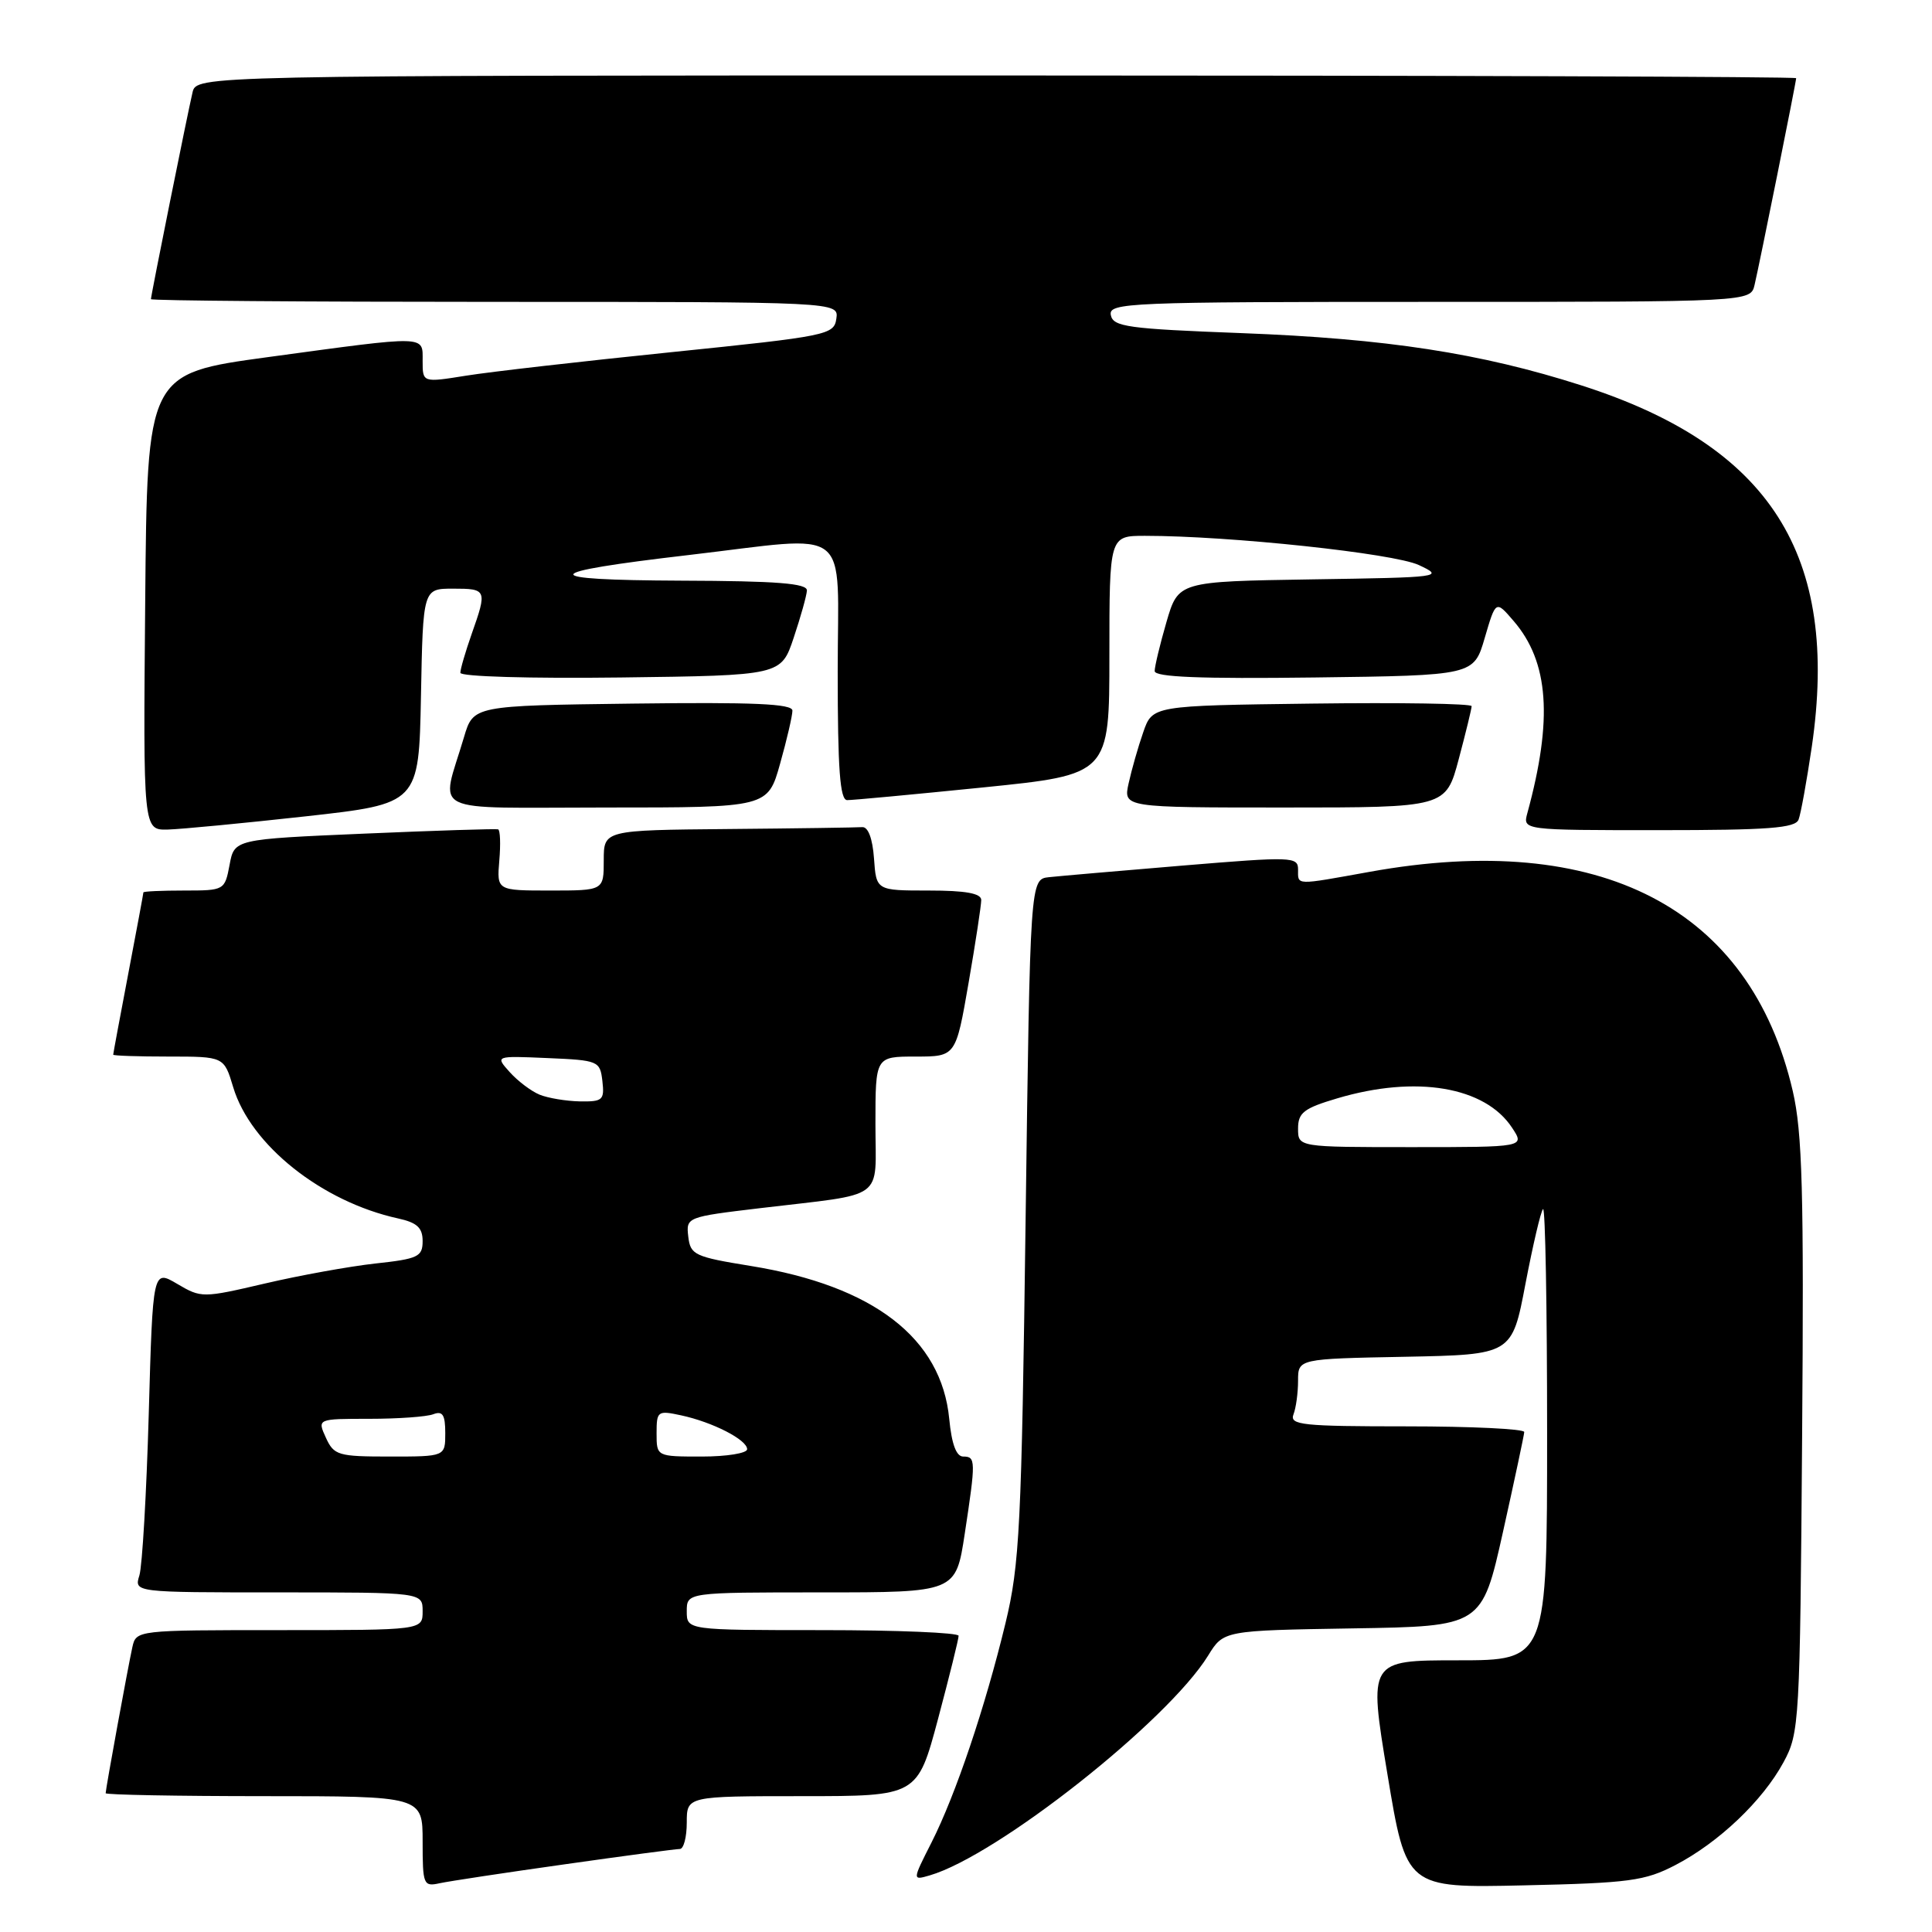 <?xml version="1.0" encoding="UTF-8" standalone="no"?>
<!DOCTYPE svg PUBLIC "-//W3C//DTD SVG 1.1//EN" "http://www.w3.org/Graphics/SVG/1.1/DTD/svg11.dtd" >
<svg xmlns="http://www.w3.org/2000/svg" xmlns:xlink="http://www.w3.org/1999/xlink" version="1.1" viewBox="0 0 256 256">
 <g >
 <path fill="currentColor"
d=" M 74.83 247.03 C 82.71 245.91 89.57 245.00 90.08 245.00 C 90.59 245.00 91.00 243.43 91.00 241.50 C 91.00 238.00 91.00 238.00 106.28 238.00 C 121.56 238.00 121.56 238.00 124.30 227.75 C 125.80 222.11 127.03 217.16 127.02 216.75 C 127.01 216.34 118.90 216.00 109.00 216.00 C 91.00 216.00 91.00 216.00 91.00 213.50 C 91.00 211.00 91.00 211.00 108.83 211.00 C 126.65 211.00 126.65 211.00 127.83 203.25 C 129.31 193.52 129.30 193.00 127.63 193.00 C 126.71 193.00 126.10 191.34 125.78 188.02 C 124.75 177.32 115.77 170.39 99.50 167.75 C 92.03 166.54 91.48 166.28 91.20 163.86 C 90.90 161.28 90.98 161.25 100.70 160.09 C 117.63 158.07 116.00 159.26 116.00 148.92 C 116.00 140.00 116.00 140.00 121.33 140.00 C 126.65 140.00 126.65 140.00 128.34 130.25 C 129.27 124.89 130.02 119.94 130.02 119.25 C 130.00 118.37 127.94 118.00 123.06 118.00 C 116.11 118.00 116.11 118.00 115.81 113.75 C 115.62 111.11 115.03 109.54 114.25 109.60 C 113.56 109.65 105.58 109.77 96.50 109.85 C 80.00 110.00 80.00 110.00 80.00 114.00 C 80.00 118.00 80.00 118.00 72.91 118.00 C 65.83 118.00 65.83 118.00 66.16 114.03 C 66.35 111.85 66.28 109.98 66.00 109.89 C 65.72 109.80 57.75 110.05 48.28 110.46 C 31.05 111.20 31.05 111.20 30.42 114.60 C 29.78 117.97 29.73 118.00 24.39 118.00 C 21.42 118.00 19.00 118.11 19.00 118.25 C 19.00 118.39 18.10 123.23 17.00 129.00 C 15.90 134.77 15.00 139.61 15.00 139.75 C 15.00 139.89 18.30 140.00 22.34 140.00 C 29.68 140.00 29.68 140.00 30.90 144.06 C 33.20 151.72 42.63 159.23 52.75 161.45 C 55.26 162.00 56.00 162.68 56.00 164.45 C 56.00 166.52 55.40 166.81 49.75 167.42 C 46.31 167.80 39.72 168.99 35.11 170.07 C 26.84 172.00 26.67 172.00 23.48 170.12 C 20.25 168.22 20.25 168.22 19.71 187.36 C 19.41 197.89 18.85 207.51 18.47 208.75 C 17.77 211.00 17.77 211.00 36.88 211.00 C 56.00 211.00 56.00 211.00 56.00 213.50 C 56.00 216.00 56.00 216.00 37.02 216.00 C 18.15 216.00 18.04 216.01 17.54 218.25 C 16.95 220.92 14.00 237.05 14.00 237.61 C 14.00 237.82 23.45 238.00 35.00 238.00 C 56.00 238.00 56.00 238.00 56.00 244.02 C 56.00 249.74 56.11 250.01 58.25 249.54 C 59.49 249.27 66.95 248.14 74.83 247.03 Z  M 222.00 247.13 C 227.75 244.14 233.57 238.60 236.33 233.50 C 238.43 229.62 238.51 228.31 238.79 190.34 C 239.04 157.93 238.82 150.05 237.55 144.57 C 231.93 120.31 212.03 110.00 181.50 115.52 C 171.50 117.32 172.00 117.34 172.00 115.21 C 172.00 113.51 171.21 113.49 156.75 114.69 C 148.36 115.39 140.38 116.08 139.00 116.23 C 136.50 116.50 136.50 116.50 135.90 161.50 C 135.36 202.33 135.11 207.30 133.23 215.09 C 130.54 226.22 126.63 237.82 123.43 244.14 C 120.88 249.17 120.88 249.17 123.19 248.50 C 132.14 245.89 154.70 228.08 160.08 219.38 C 162.13 216.05 162.13 216.05 179.25 215.77 C 196.36 215.50 196.36 215.50 199.15 203.00 C 200.68 196.12 201.95 190.16 201.97 189.75 C 201.99 189.34 194.98 189.00 186.39 189.00 C 172.57 189.00 170.86 188.82 171.39 187.42 C 171.73 186.55 172.00 184.54 172.00 182.95 C 172.00 180.05 172.00 180.05 186.17 179.78 C 200.35 179.50 200.35 179.50 202.13 170.12 C 203.12 164.97 204.16 160.50 204.46 160.21 C 204.76 159.91 205.00 173.24 205.00 189.83 C 205.00 220.00 205.00 220.00 193.17 220.00 C 181.34 220.00 181.34 220.00 183.84 235.08 C 186.34 250.17 186.34 250.17 201.92 249.82 C 215.92 249.51 217.96 249.23 222.00 247.13 Z  M 40.50 108.17 C 55.50 106.50 55.50 106.50 55.78 92.25 C 56.05 78.00 56.05 78.00 60.03 78.00 C 64.51 78.00 64.57 78.14 62.50 84.00 C 61.68 86.34 61.00 88.65 61.00 89.15 C 61.00 89.65 70.23 89.92 82.25 89.77 C 103.50 89.50 103.50 89.50 105.17 84.50 C 106.09 81.75 106.88 78.94 106.92 78.25 C 106.98 77.30 102.99 76.98 90.25 76.94 C 70.92 76.86 71.20 75.88 91.21 73.55 C 113.24 70.98 111.00 69.23 111.00 89.00 C 111.00 101.92 111.30 106.00 112.25 106.02 C 112.94 106.03 121.04 105.27 130.25 104.34 C 147.00 102.64 147.00 102.64 147.00 86.82 C 147.00 71.00 147.00 71.00 151.72 71.00 C 162.94 71.00 184.67 73.32 188.00 74.87 C 191.41 76.46 191.03 76.51 173.81 76.77 C 156.13 77.05 156.13 77.05 154.56 82.43 C 153.70 85.39 153.00 88.31 153.00 88.92 C 153.00 89.72 159.09 89.96 174.15 89.77 C 195.29 89.50 195.29 89.50 196.74 84.51 C 198.20 79.53 198.20 79.53 200.56 82.28 C 205.24 87.71 205.78 95.30 202.38 107.75 C 201.77 110.00 201.77 110.00 219.78 110.00 C 234.30 110.00 237.89 109.73 238.32 108.60 C 238.62 107.83 239.40 103.49 240.07 98.97 C 243.79 73.52 234.58 59.08 209.52 51.06 C 196.19 46.79 183.71 44.87 164.51 44.14 C 149.43 43.57 147.49 43.30 147.19 41.75 C 146.87 40.11 149.42 40.00 189.41 40.00 C 231.96 40.00 231.96 40.00 232.49 37.75 C 233.16 34.91 238.00 10.85 238.00 10.36 C 238.00 10.16 190.31 10.00 132.02 10.00 C 26.04 10.00 26.04 10.00 25.51 12.25 C 24.84 15.09 20.00 39.15 20.00 39.64 C 20.00 39.84 40.51 40.00 65.57 40.00 C 111.14 40.00 111.14 40.00 110.82 42.23 C 110.51 44.37 109.70 44.54 89.00 46.66 C 77.17 47.87 64.91 49.27 61.75 49.78 C 56.00 50.70 56.00 50.70 56.00 47.85 C 56.00 44.40 56.84 44.42 35.50 47.32 C 19.50 49.50 19.50 49.50 19.24 79.75 C 18.97 110.00 18.97 110.00 22.24 109.92 C 24.03 109.87 32.25 109.08 40.50 108.17 Z  M 103.37 101.18 C 104.27 97.99 105.00 94.83 105.00 94.16 C 105.00 93.25 99.83 93.03 83.86 93.23 C 62.72 93.50 62.72 93.50 61.48 97.68 C 58.41 108.09 56.21 107.00 80.35 107.00 C 101.74 107.00 101.74 107.00 103.37 101.18 Z  M 193.29 100.59 C 194.23 97.06 195.00 93.90 195.00 93.57 C 195.00 93.23 185.48 93.08 173.85 93.23 C 152.70 93.50 152.70 93.50 151.48 97.04 C 150.80 98.98 149.94 102.02 149.55 103.79 C 148.84 107.00 148.84 107.00 170.21 107.00 C 191.58 107.00 191.58 107.00 193.29 100.59 Z  M 43.18 190.50 C 42.04 188.00 42.04 188.00 48.94 188.00 C 52.73 188.00 56.55 187.73 57.42 187.39 C 58.65 186.92 59.00 187.47 59.00 189.89 C 59.00 193.00 59.00 193.00 51.66 193.00 C 44.80 193.00 44.25 192.84 43.18 190.50 Z  M 87.00 189.92 C 87.00 186.97 87.14 186.87 90.25 187.54 C 94.44 188.44 99.00 190.78 99.00 192.03 C 99.00 192.56 96.30 193.00 93.00 193.00 C 87.00 193.00 87.00 193.00 87.00 189.92 Z  M 71.50 145.05 C 70.40 144.60 68.62 143.26 67.55 142.07 C 65.60 139.90 65.60 139.90 72.55 140.20 C 79.30 140.49 79.51 140.58 79.82 143.25 C 80.11 145.77 79.86 145.99 76.82 145.94 C 74.99 145.90 72.60 145.50 71.50 145.05 Z  M 172.00 149.54 C 172.00 147.44 172.76 146.85 177.18 145.54 C 187.64 142.43 196.79 143.98 200.37 149.45 C 202.05 152.00 202.05 152.00 187.02 152.00 C 172.00 152.00 172.00 152.00 172.00 149.54 Z "/>
</g>
</svg>